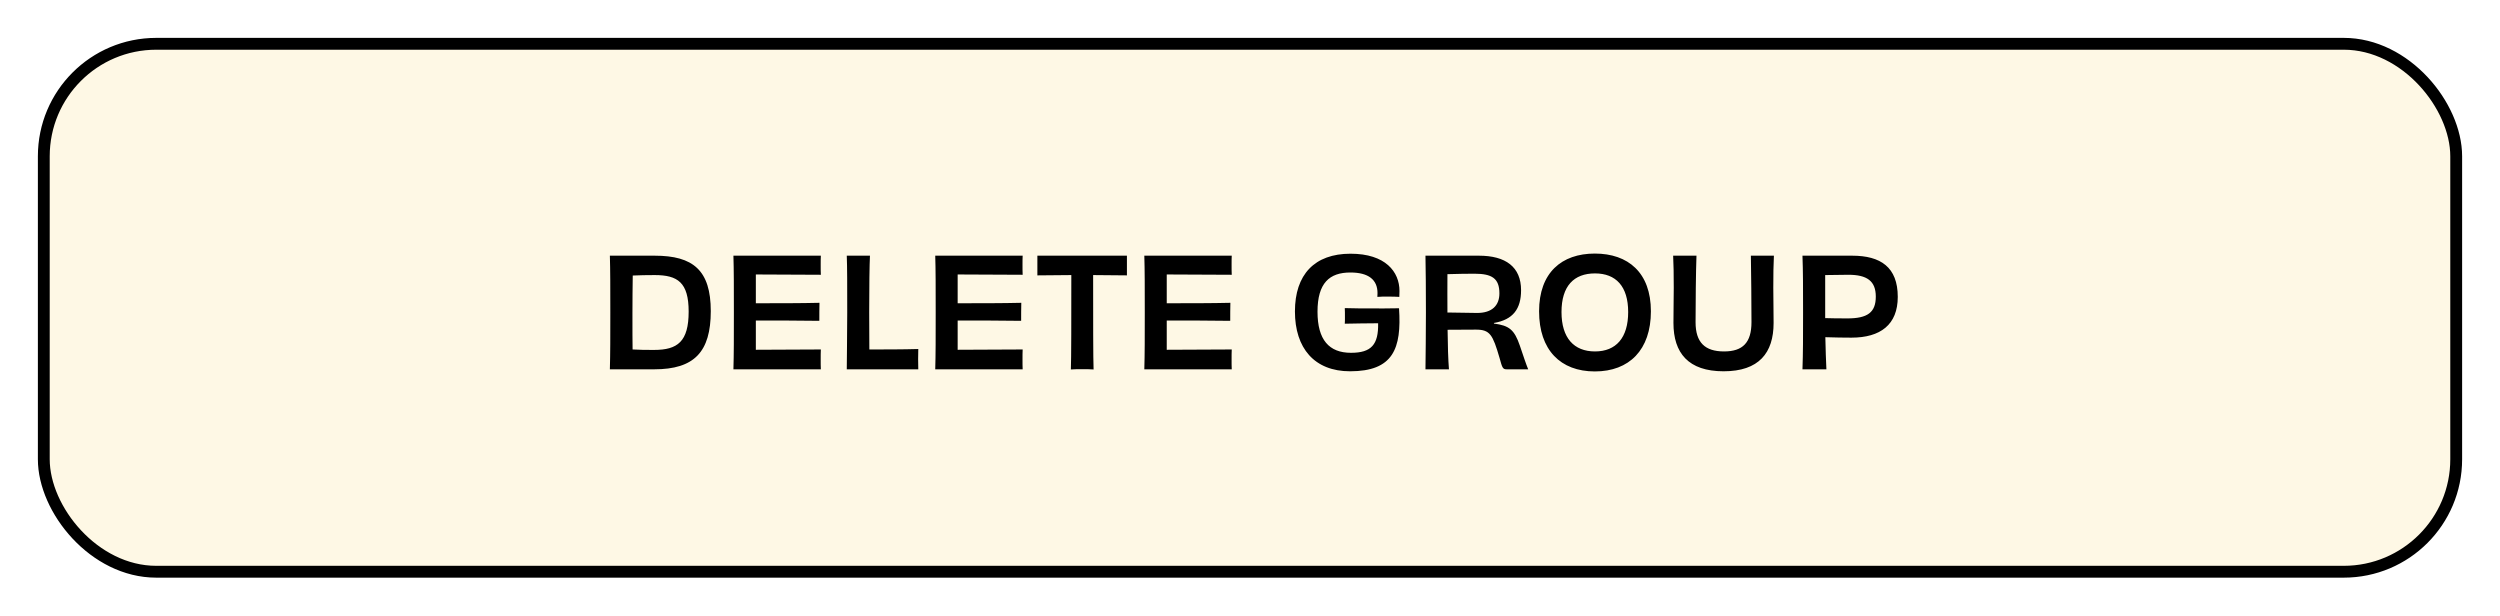 <svg width="264" height="65" viewBox="0 0 264 65" fill="none" xmlns="http://www.w3.org/2000/svg">
<g filter="url(#filter0_d_1001_5255)">
<rect x="4.625" y="0.625" width="254.75" height="55.75" rx="11.875" fill="#FEF8E5" stroke="black" stroke-width="1.25"/>
<path d="M69.074 32.952C71.554 32.952 72.722 32.072 72.722 28.904C72.722 25.832 71.57 25.048 69.138 25.048C68.306 25.048 67.538 25.064 66.818 25.096C66.802 26.296 66.786 27.72 66.786 29.08C66.786 30.904 66.786 32.04 66.802 32.904C67.602 32.952 68.21 32.952 69.074 32.952ZM64.402 23H69.138C73.186 23 75.058 24.536 75.058 28.856C75.058 33.16 73.314 35 69.09 35H64.402C64.45 33.352 64.45 31.56 64.45 29.016C64.45 26.472 64.45 24.472 64.402 23ZM77.449 23H86.681C86.665 23.208 86.665 23.64 86.665 23.944C86.665 24.28 86.665 24.776 86.681 25.016C84.297 25 81.721 24.984 79.817 24.984V28.024C82.121 28.024 84.617 28.024 86.537 27.976C86.521 28.408 86.521 29.448 86.521 29.88C84.633 29.848 82.089 29.848 79.817 29.848V32.936C81.721 32.936 84.377 32.92 86.681 32.904C86.665 33.16 86.665 33.64 86.665 34.008C86.665 34.296 86.665 34.744 86.681 35H77.449C77.497 33.48 77.497 31.56 77.497 29C77.497 26.456 77.497 24.424 77.449 23ZM89.419 23H91.867C91.819 23.944 91.787 26.184 91.787 28.968C91.787 30.36 91.803 31.88 91.803 32.904C93.275 32.904 95.307 32.904 96.971 32.856C96.971 33.208 96.955 33.576 96.955 33.928C96.955 34.296 96.971 34.648 96.971 35H89.419C89.419 33.992 89.467 31.56 89.467 29C89.467 26.072 89.467 24.136 89.419 23ZM98.761 23H107.993C107.977 23.208 107.977 23.64 107.977 23.944C107.977 24.28 107.977 24.776 107.993 25.016C105.609 25 103.033 24.984 101.129 24.984V28.024C103.433 28.024 105.929 28.024 107.849 27.976C107.833 28.408 107.833 29.448 107.833 29.88C105.945 29.848 103.401 29.848 101.129 29.848V32.936C103.033 32.936 105.689 32.92 107.993 32.904C107.977 33.16 107.977 33.64 107.977 34.008C107.977 34.296 107.977 34.744 107.993 35H98.761C98.809 33.48 98.809 31.56 98.809 29C98.809 26.456 98.809 24.424 98.761 23ZM109.547 23H119.003V24.024V25.08C117.755 25.064 116.507 25.048 115.435 25.048C115.435 29.528 115.435 34.008 115.483 35.016C115.147 34.984 114.635 34.984 114.267 34.984C113.931 34.984 113.435 34.984 113.083 35.016C113.131 34.024 113.131 29.544 113.131 25.048C112.059 25.048 110.811 25.064 109.547 25.08V24.024V23ZM120.84 23H130.072C130.056 23.208 130.056 23.64 130.056 23.944C130.056 24.28 130.056 24.776 130.072 25.016C127.688 25 125.112 24.984 123.208 24.984V28.024C125.512 28.024 128.008 28.024 129.928 27.976C129.912 28.408 129.912 29.448 129.912 29.88C128.024 29.848 125.48 29.848 123.208 29.848V32.936C125.112 32.936 127.768 32.92 130.072 32.904C130.056 33.16 130.056 33.64 130.056 34.008C130.056 34.296 130.056 34.744 130.072 35H120.84C120.888 33.48 120.888 31.56 120.888 29C120.888 26.456 120.888 24.424 120.84 23ZM147.737 28.552C148.025 32.824 147.113 35.208 142.569 35.208C138.793 35.208 136.745 32.76 136.745 28.888C136.745 25 138.809 22.792 142.617 22.792C146.313 22.792 147.785 24.712 147.785 26.728C147.785 26.952 147.785 27.128 147.769 27.352C147.497 27.336 147.081 27.32 146.649 27.32C146.169 27.32 145.737 27.32 145.449 27.352C145.465 27.208 145.465 27.064 145.465 26.952C145.465 25.544 144.521 24.776 142.601 24.776C140.393 24.776 139.129 25.88 139.129 28.92C139.129 31.88 140.345 33.256 142.665 33.256C144.809 33.256 145.577 32.392 145.529 30.136C144.441 30.152 142.905 30.152 142.009 30.184C142.025 30.024 142.025 29.704 142.025 29.528C142.025 29.128 142.025 28.808 142.009 28.536C142.985 28.568 143.961 28.568 144.681 28.568C145.497 28.568 146.649 28.584 147.737 28.552ZM152.849 29C153.409 29.016 154.641 29.032 155.985 29.048C157.553 29.048 158.337 28.264 158.337 26.984C158.337 25.384 157.537 24.904 155.697 24.904C155.137 24.904 153.697 24.92 152.849 24.952C152.849 26.328 152.833 27.704 152.849 29ZM157.761 30.104V30.168C159.377 30.376 159.921 30.824 160.497 32.504C160.865 33.592 161.169 34.504 161.377 35H159.121C158.689 35 158.641 34.856 158.353 33.8C157.633 31.336 157.345 30.808 155.857 30.808C154.849 30.808 154.273 30.824 152.865 30.824C152.881 32.52 152.929 33.992 153.009 35H150.529C150.545 33.256 150.577 31.56 150.577 29C150.577 26.456 150.561 24.728 150.529 23H156.177C158.993 23 160.625 24.184 160.625 26.648C160.625 28.632 159.761 29.768 157.761 30.104ZM174.335 28.872C174.335 32.952 172.047 35.224 168.415 35.224C164.783 35.224 162.527 32.952 162.527 28.872C162.527 24.792 164.911 22.776 168.415 22.776C171.935 22.776 174.335 24.792 174.335 28.872ZM168.431 33.112C170.655 33.112 171.935 31.672 171.935 28.952C171.935 26.232 170.639 24.872 168.431 24.872C166.207 24.872 164.895 26.2 164.895 28.952C164.895 31.688 166.207 33.112 168.431 33.112ZM184.892 23H187.324C187.276 23.976 187.26 24.936 187.26 26.392C187.26 27.384 187.292 28.856 187.292 30.104C187.292 33.272 185.74 35.208 182.012 35.208C178.284 35.208 176.716 33.272 176.716 30.104C176.716 28.856 176.748 27.384 176.748 26.392C176.748 24.936 176.732 23.96 176.684 23H179.148C179.084 24.632 179.052 28.2 179.052 30.024C179.052 32.168 180.044 33.112 182.06 33.112C184.044 33.112 184.956 32.168 184.956 30.024C184.956 28.2 184.924 24.616 184.892 23ZM195.076 29.624C197.204 29.624 198.084 29 198.084 27.32C198.084 25.672 197.156 25.016 195.188 25.016C194.692 25.016 193.46 25.032 192.74 25.048C192.74 26.632 192.74 28.184 192.74 29.592C193.204 29.608 194.1 29.624 195.076 29.624ZM190.34 23H195.588C198.596 23 200.404 24.216 200.404 27.352C200.404 30.28 198.58 31.656 195.508 31.656C194.516 31.656 193.94 31.64 192.756 31.608C192.788 32.936 192.82 34.104 192.868 35H190.34C190.404 33.272 190.404 31.56 190.404 29C190.404 26.456 190.404 24.616 190.34 23Z" fill="black"/>
</g>
<defs>
<filter id="filter0_d_1001_5255" x="0" y="0" width="264" height="65" filterUnits="userSpaceOnUse" color-interpolation-filters="sRGB">
<feFlood flood-opacity="0" result="BackgroundImageFix"/>
<feColorMatrix in="SourceAlpha" type="matrix" values="0 0 0 0 0 0 0 0 0 0 0 0 0 0 0 0 0 0 127 0" result="hardAlpha"/>
<feOffset dy="4"/>
<feGaussianBlur stdDeviation="2"/>
<feComposite in2="hardAlpha" operator="out"/>
<feColorMatrix type="matrix" values="0 0 0 0 0 0 0 0 0 0 0 0 0 0 0 0 0 0 0.25 0"/>
<feBlend mode="normal" in2="BackgroundImageFix" result="effect1_dropShadow_1001_5255"/>
<feBlend mode="normal" in="SourceGraphic" in2="effect1_dropShadow_1001_5255" result="shape"/>
</filter>
</defs>
</svg>
